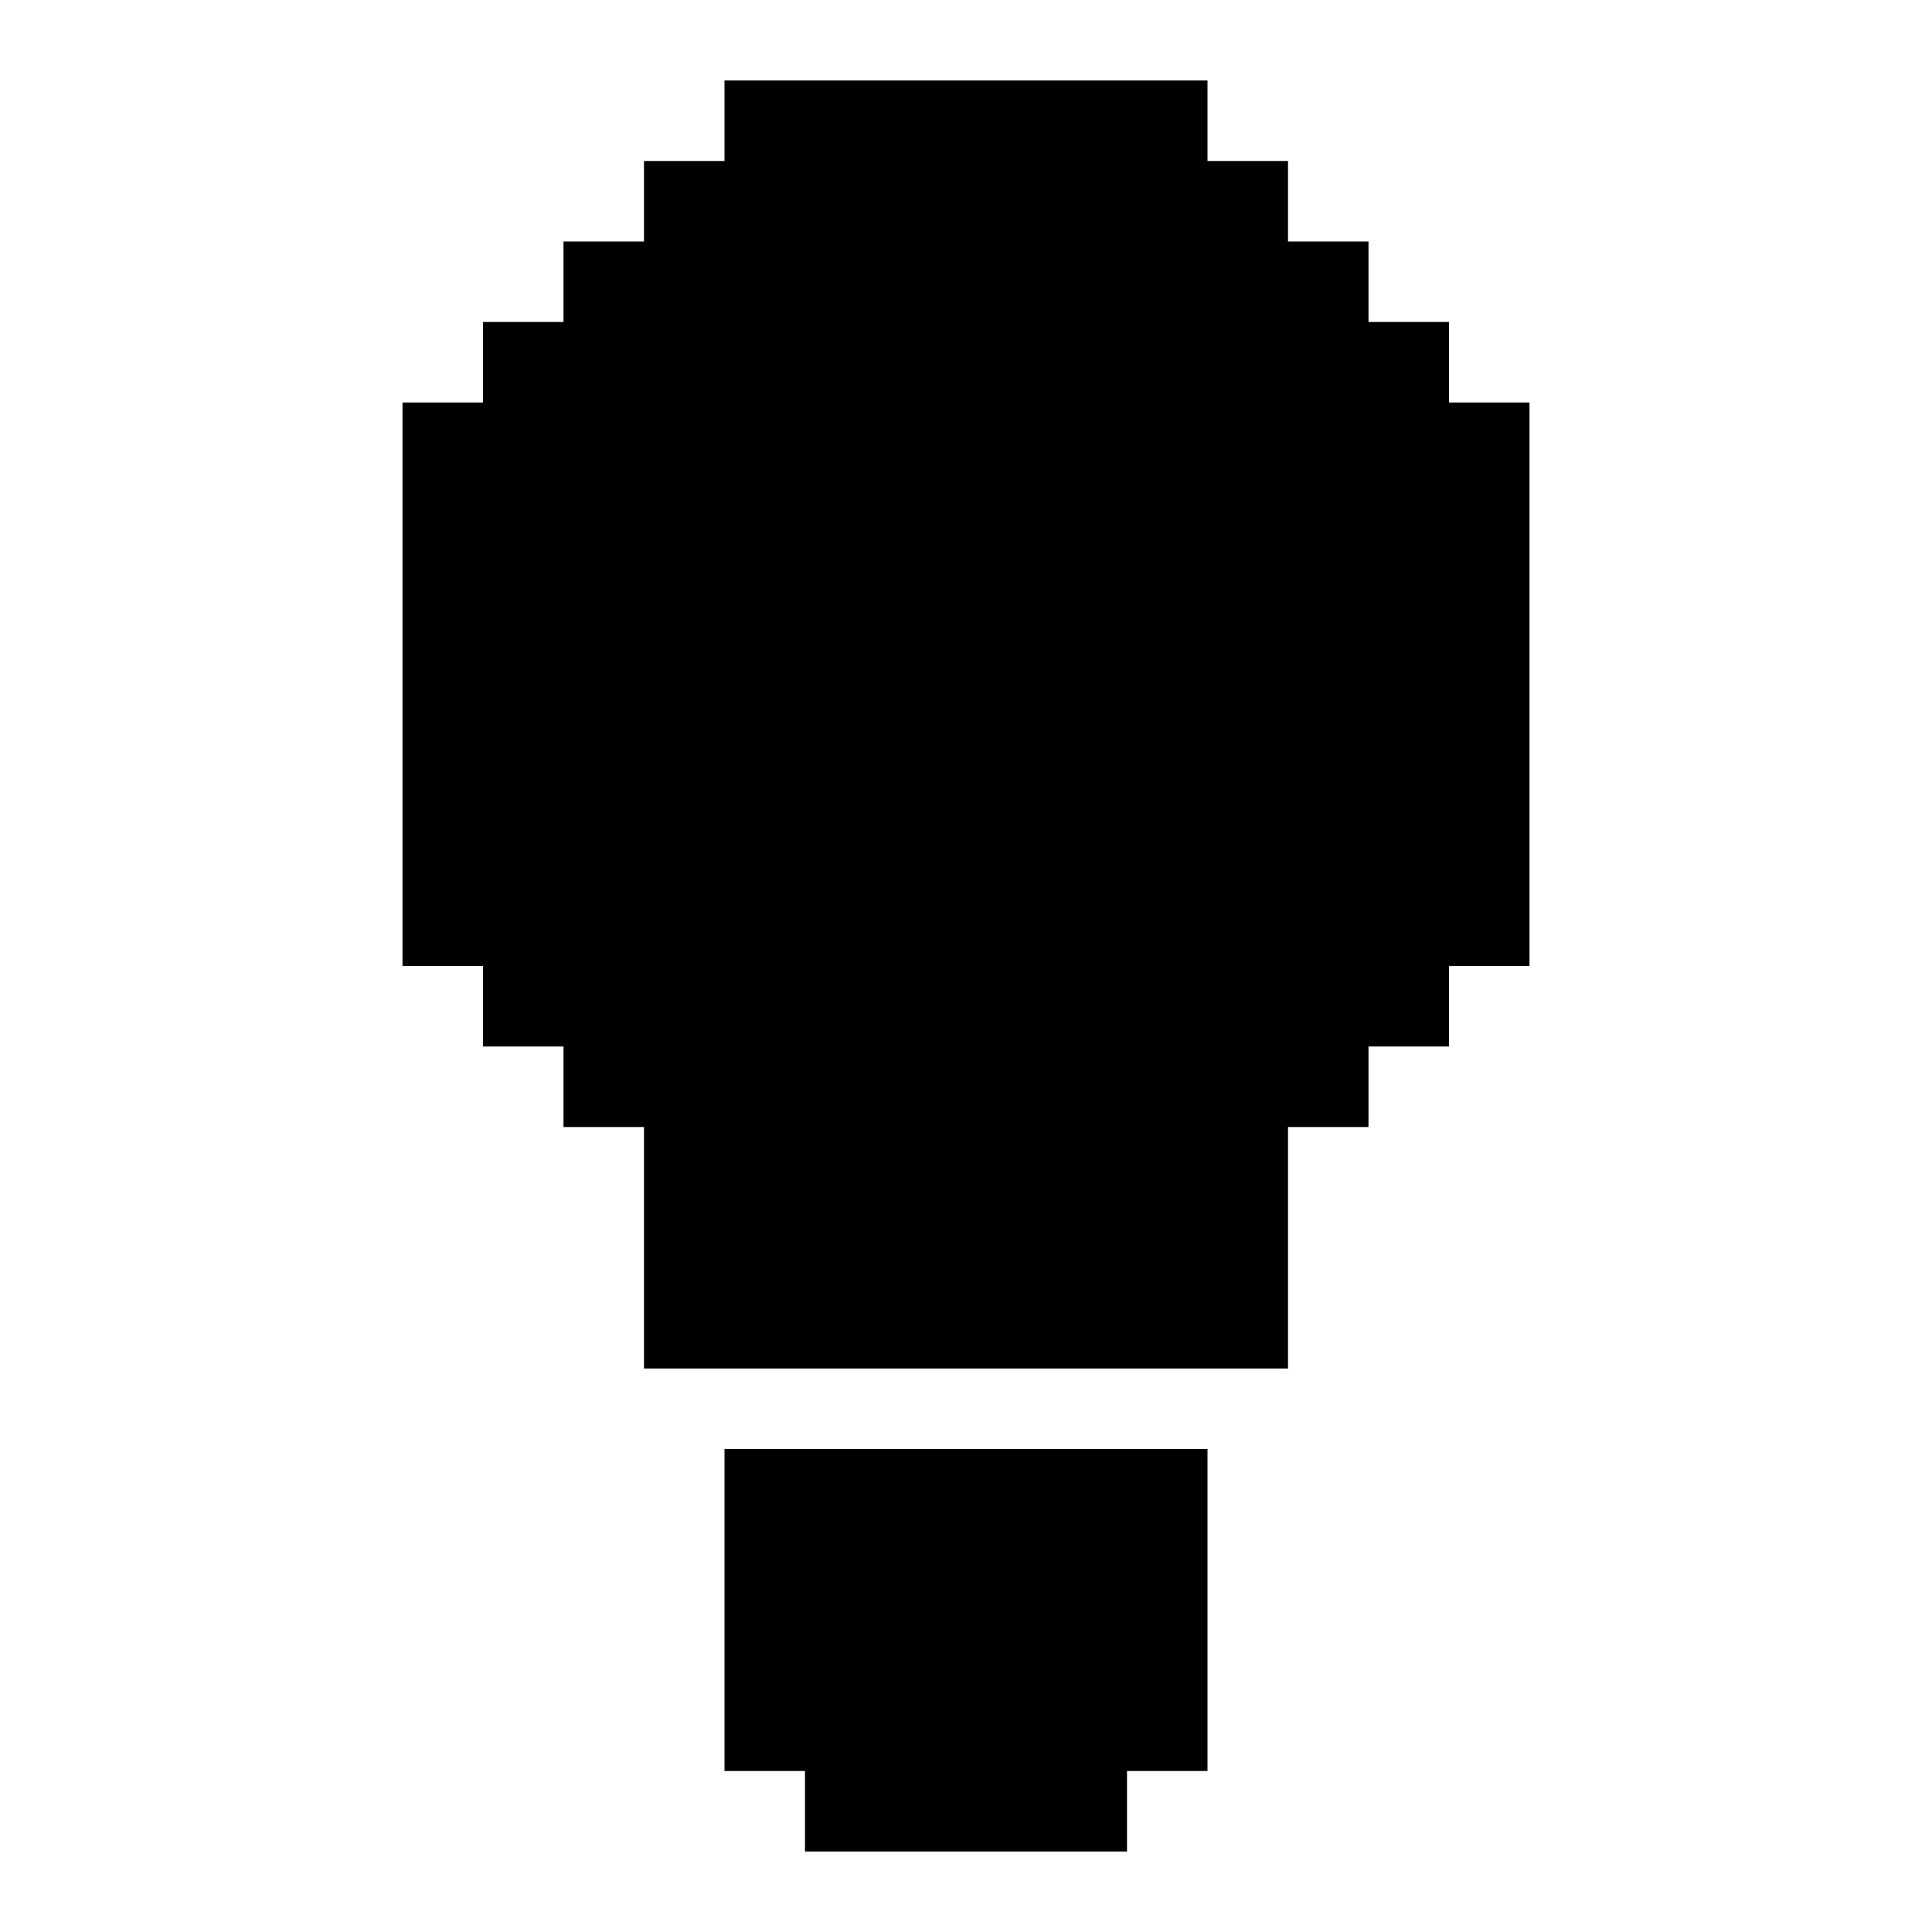 <?xml version="1.0" encoding="UTF-8"?><svg id="minds" xmlns="http://www.w3.org/2000/svg" viewBox="0 0 24 24"><polygon points="15 18 15 22 14 22 14 23 10 23 10 22 9 22 9 18 15 18"/><polygon points="19 5 19 12 18 12 18 13 17 13 17 14 16 14 16 17 8 17 8 14 7 14 7 13 6 13 6 12 5 12 5 5 6 5 6 4 7 4 7 3 8 3 8 2 9 2 9 1 15 1 15 2 16 2 16 3 17 3 17 4 18 4 18 5 19 5"/></svg>